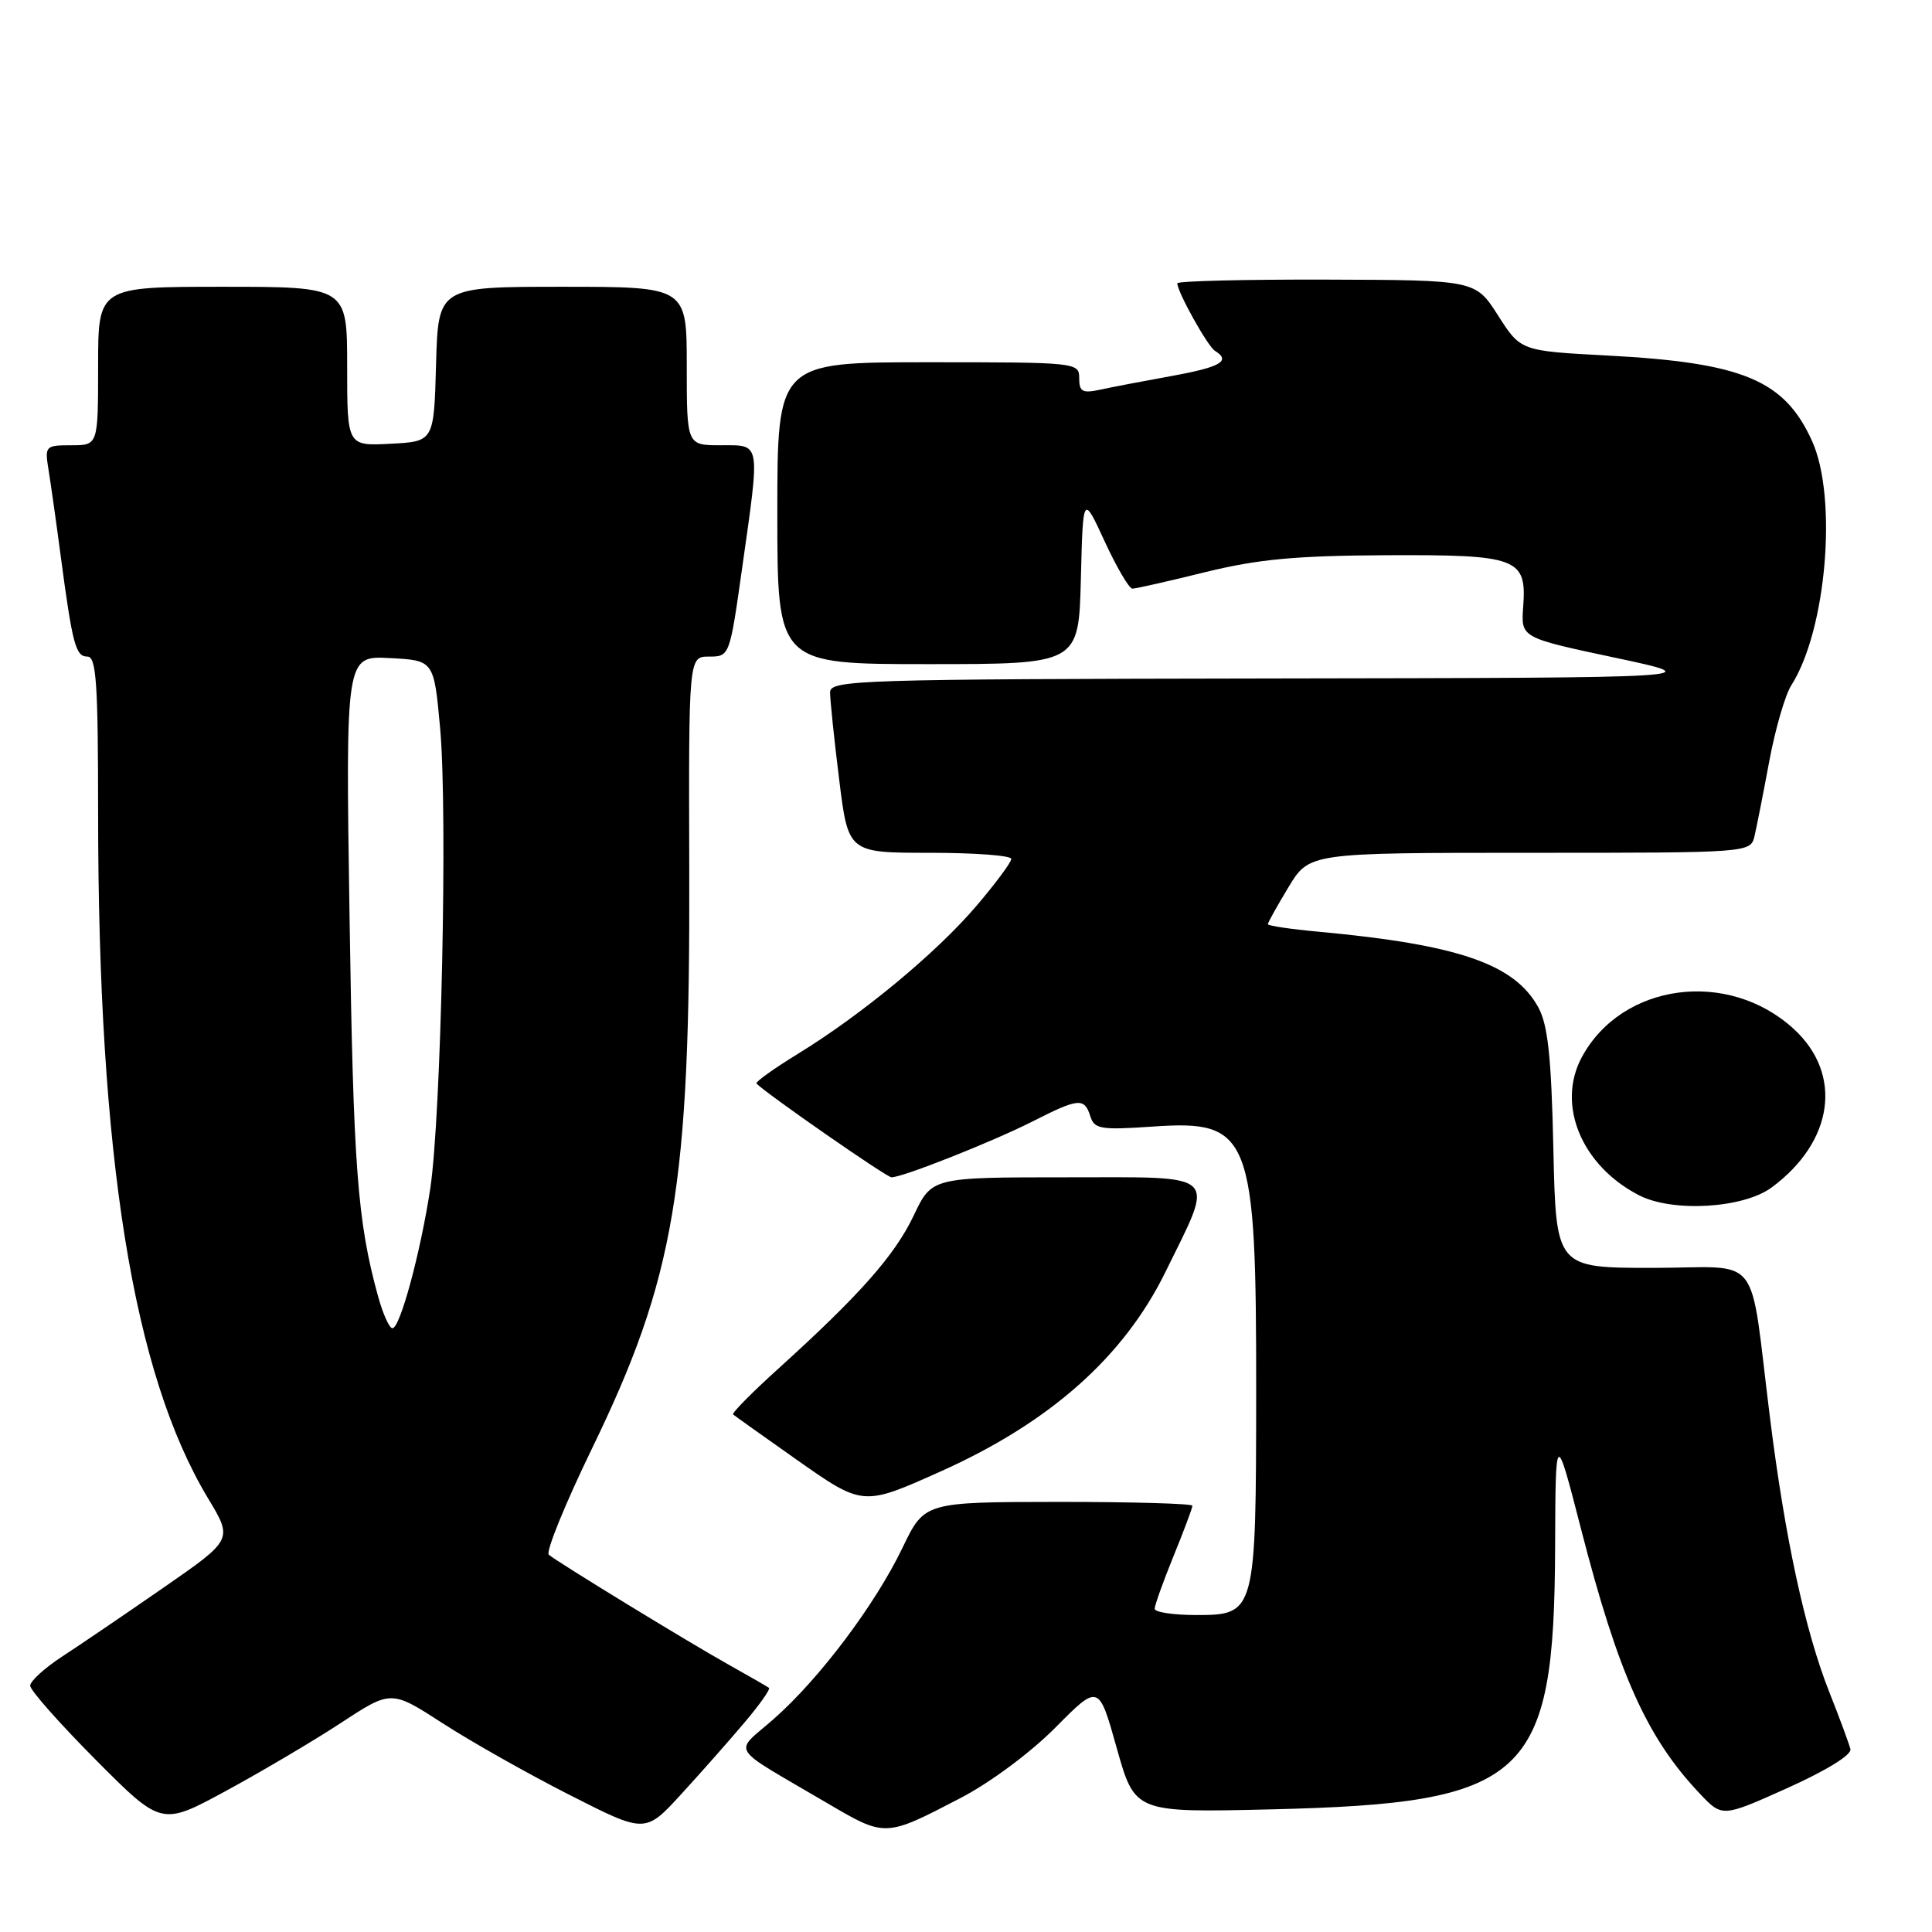 <?xml version="1.0" encoding="UTF-8" standalone="no"?>
<!DOCTYPE svg PUBLIC "-//W3C//DTD SVG 1.1//EN" "http://www.w3.org/Graphics/SVG/1.1/DTD/svg11.dtd" >
<svg xmlns="http://www.w3.org/2000/svg" xmlns:xlink="http://www.w3.org/1999/xlink" version="1.1" viewBox="0 0 256 256">
 <g >
 <path fill="currentColor"
d=" M 98.67 228.22 C 100.66 225.87 102.11 223.82 101.89 223.65 C 101.68 223.49 99.25 222.09 96.50 220.55 C 90.84 217.37 73.91 207.01 72.72 206.01 C 72.29 205.64 74.87 199.30 78.45 191.92 C 89.44 169.27 91.46 157.23 91.33 115.25 C 91.25 87.00 91.25 87.00 93.96 87.00 C 96.67 87.00 96.69 86.96 98.34 75.25 C 100.74 58.29 100.86 59.00 95.50 59.00 C 91.00 59.00 91.00 59.00 91.00 48.50 C 91.00 38.00 91.00 38.00 74.53 38.00 C 58.07 38.00 58.07 38.00 57.78 48.25 C 57.50 58.50 57.50 58.50 51.75 58.80 C 46.00 59.10 46.00 59.10 46.00 48.55 C 46.00 38.00 46.00 38.00 29.50 38.00 C 13.00 38.00 13.00 38.00 13.00 48.50 C 13.00 59.00 13.00 59.00 9.45 59.00 C 6.01 59.00 5.92 59.10 6.43 62.25 C 6.72 64.04 7.44 69.10 8.02 73.50 C 9.60 85.41 10.02 87.00 11.58 87.00 C 12.76 87.00 13.00 90.49 13.00 107.75 C 13.01 153.32 17.61 182.00 27.57 198.54 C 30.86 204.00 30.86 204.00 21.68 210.36 C 16.63 213.86 10.59 217.97 8.25 219.49 C 5.91 221.02 4.00 222.76 4.00 223.36 C 4.00 223.97 7.92 228.39 12.70 233.20 C 21.40 241.94 21.40 241.94 29.95 237.30 C 34.65 234.75 41.50 230.70 45.17 228.30 C 51.83 223.93 51.83 223.93 58.67 228.35 C 62.42 230.78 70.00 235.06 75.50 237.85 C 85.50 242.94 85.50 242.94 90.28 237.72 C 92.91 234.85 96.68 230.58 98.67 228.22 Z  M 127.31 238.23 C 131.20 236.21 136.59 232.20 139.86 228.90 C 145.59 223.12 145.59 223.12 147.98 231.65 C 150.38 240.18 150.38 240.18 168.44 239.75 C 202.40 238.94 205.94 235.67 206.06 205.07 C 206.12 189.50 206.12 189.50 209.47 202.50 C 214.43 221.80 218.21 230.25 225.22 237.65 C 228.20 240.81 228.20 240.81 236.85 236.92 C 241.99 234.61 245.38 232.52 245.19 231.77 C 245.02 231.07 243.76 227.66 242.38 224.18 C 239.19 216.12 236.53 203.83 234.55 188.00 C 231.71 165.39 233.74 168.00 219.00 168.00 C 206.18 168.00 206.18 168.00 205.83 152.25 C 205.56 140.04 205.11 135.82 203.84 133.49 C 200.70 127.74 193.26 125.17 174.75 123.46 C 171.04 123.12 168.00 122.67 168.00 122.46 C 168.00 122.25 169.23 120.04 170.74 117.54 C 173.49 113.00 173.49 113.00 202.72 113.00 C 231.96 113.00 231.96 113.00 232.49 110.75 C 232.78 109.51 233.66 105.04 234.45 100.80 C 235.24 96.57 236.55 92.07 237.36 90.80 C 242.02 83.51 243.51 65.93 240.10 58.42 C 236.44 50.35 230.95 48.06 213.00 47.11 C 201.50 46.50 201.50 46.50 198.50 41.80 C 195.50 37.11 195.50 37.11 175.75 37.05 C 164.89 37.02 156.00 37.24 156.00 37.54 C 156.00 38.68 160.02 45.89 160.99 46.49 C 163.15 47.83 161.75 48.64 155.25 49.82 C 151.54 50.49 147.26 51.31 145.75 51.64 C 143.43 52.14 143.00 51.90 143.00 50.12 C 143.00 48.03 142.70 48.00 123.00 48.00 C 103.00 48.00 103.00 48.00 103.00 68.00 C 103.00 88.00 103.00 88.00 122.97 88.00 C 142.93 88.00 142.93 88.00 143.22 76.75 C 143.50 65.50 143.50 65.50 146.38 71.75 C 147.97 75.19 149.62 78.00 150.05 78.00 C 150.49 78.00 154.82 77.02 159.67 75.82 C 166.67 74.10 171.64 73.63 183.59 73.57 C 201.15 73.49 202.31 73.92 201.83 80.43 C 201.53 84.50 201.53 84.50 214.01 87.15 C 226.50 89.81 226.50 89.81 168.25 89.90 C 113.48 89.99 110.00 90.10 109.99 91.75 C 109.99 92.71 110.52 97.89 111.19 103.25 C 112.39 113.00 112.39 113.00 123.20 113.00 C 129.14 113.00 134.00 113.36 134.00 113.81 C 134.00 114.26 131.91 117.07 129.36 120.06 C 124.05 126.29 114.15 134.48 105.69 139.66 C 102.50 141.62 100.04 143.38 100.24 143.58 C 101.72 145.05 117.48 156.00 118.13 156.00 C 119.61 156.00 131.45 151.31 136.75 148.63 C 142.93 145.49 143.68 145.42 144.47 147.90 C 145.01 149.62 145.82 149.75 152.84 149.27 C 165.70 148.39 166.47 150.37 166.45 184.50 C 166.43 213.73 166.36 214.00 158.52 214.00 C 155.49 214.00 153.00 213.63 153.00 213.17 C 153.00 212.72 154.12 209.58 155.50 206.19 C 156.88 202.81 158.00 199.81 158.00 199.52 C 158.00 199.23 150.01 199.01 140.25 199.01 C 122.50 199.03 122.50 199.03 119.60 205.06 C 115.97 212.62 108.60 222.42 102.53 227.77 C 97.18 232.47 96.33 231.12 109.50 238.86 C 117.35 243.47 117.22 243.48 127.31 238.23 Z  M 124.58 195.00 C 139.09 188.51 148.89 179.82 154.42 168.56 C 161.00 155.13 161.91 156.00 141.34 156.00 C 123.47 156.00 123.47 156.00 121.07 161.07 C 118.56 166.34 113.94 171.57 103.14 181.35 C 99.64 184.51 96.94 187.25 97.14 187.42 C 97.34 187.60 101.08 190.26 105.45 193.34 C 114.34 199.60 114.31 199.60 124.58 195.00 Z  M 234.76 157.34 C 242.98 151.26 244.22 142.34 237.68 136.34 C 228.98 128.37 214.91 130.24 209.60 140.08 C 206.20 146.38 209.57 154.49 217.22 158.40 C 221.68 160.67 231.03 160.11 234.76 157.34 Z  M 50.09 171.75 C 47.35 161.80 46.82 154.70 46.32 121.70 C 45.79 86.89 45.79 86.89 51.64 87.20 C 57.50 87.50 57.50 87.50 58.32 96.50 C 59.33 107.55 58.46 147.94 57.01 157.50 C 55.72 165.99 53.01 176.00 52.00 176.00 C 51.59 176.00 50.73 174.09 50.09 171.75 Z "/>
</g>
</svg>